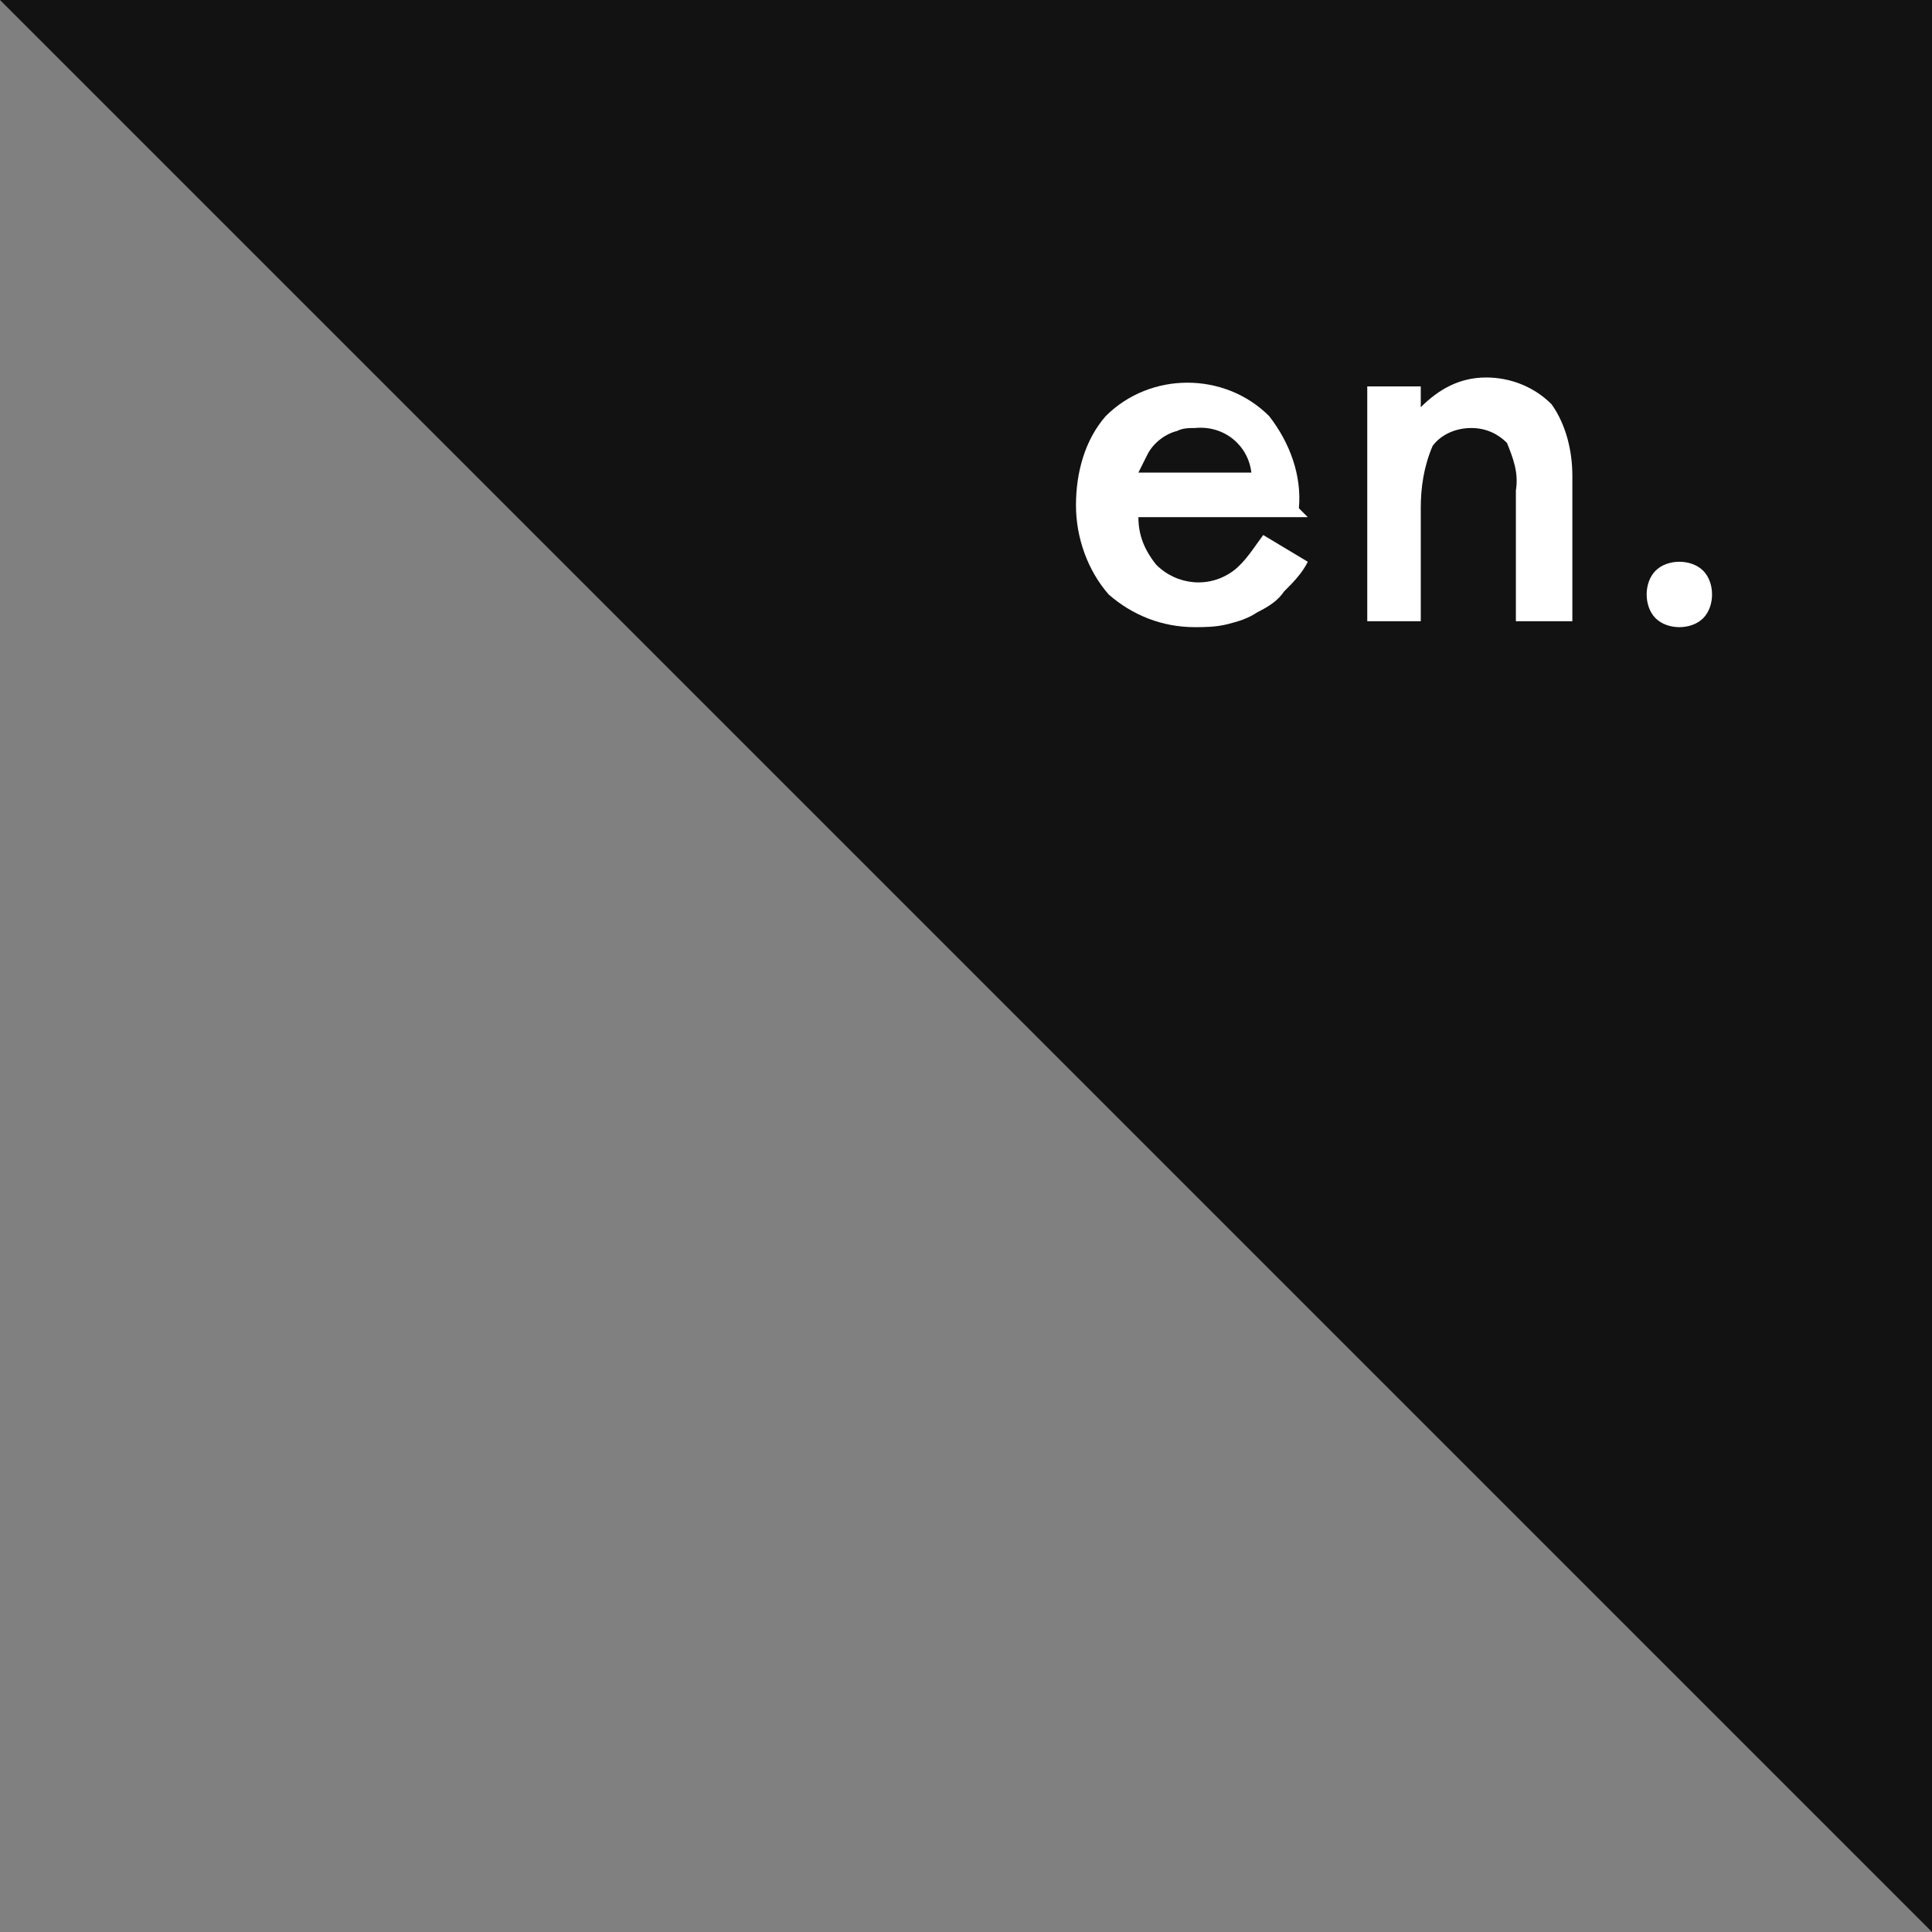 <?xml version="1.0" encoding="utf-8"?>
<!-- Generator: Adobe Illustrator 23.0.4, SVG Export Plug-In . SVG Version: 6.00 Build 0)  -->
<svg version="1.1" id="Layer_1" xmlns="http://www.w3.org/2000/svg" xmlns:xlink="http://www.w3.org/1999/xlink" x="0px" y="0px"
	 viewBox="0 0 65 65" style="enable-background:new 0 0 65 65;" xml:space="preserve">
<rect x="0" y="0" width="65" height="65" fill="#808080" stroke="none"/>
<style type="text/css">
	.st0{fill:#121212;}
	.st1{fill:#FFFFFF;}
</style>
<title>triangle3</title>
<polygon class="st0" points="65,0 65,65 0,0 "/>
<g>
	<path class="st1" d="M44,17.4h-5.7c0,0.6,0.2,1.1,0.6,1.6c0.7,0.7,1.8,0.8,2.6,0.2c0.4-0.3,0.7-0.8,1-1.2l1.5,0.9
		c-0.2,0.4-0.5,0.7-0.8,1c-0.2,0.3-0.5,0.5-0.9,0.7c-0.3,0.2-0.6,0.3-1,0.4c-0.4,0.1-0.8,0.1-1.1,0.1c-1.1,0-2.1-0.4-2.9-1.1
		c-0.7-0.8-1.1-1.9-1.1-3c0-1.1,0.3-2.2,1-3c1.5-1.5,4-1.5,5.5,0c0.7,0.9,1.1,2,1,3.1L44,17.4z M42.1,15.9c-0.1-0.9-0.9-1.6-1.9-1.5
		c-0.2,0-0.4,0-0.6,0.1c-0.4,0.1-0.8,0.4-1,0.8c-0.1,0.2-0.2,0.4-0.3,0.6L42.1,15.9z"/>
	<path class="st1" d="M46,13h1.8v0.7c0.6-0.6,1.3-1,2.2-1c0.8,0,1.6,0.3,2.2,0.9c0.5,0.7,0.7,1.6,0.7,2.4v4.9H51v-4.4
		c0.1-0.6-0.1-1.1-0.3-1.6c-0.3-0.3-0.7-0.5-1.2-0.5c-0.5,0-1,0.2-1.3,0.6c-0.3,0.7-0.4,1.4-0.4,2.1v3.8H46V13z"/>
	<path class="st1" d="M55.4,20c0-0.3,0.1-0.6,0.3-0.8c0.2-0.2,0.5-0.3,0.8-0.3c0.3,0,0.6,0.1,0.8,0.3c0.4,0.4,0.4,1.2,0,1.6
		c-0.2,0.2-0.5,0.3-0.8,0.3c-0.3,0-0.6-0.1-0.8-0.3C55.5,20.6,55.4,20.3,55.4,20z"/>
</g>
</svg>
